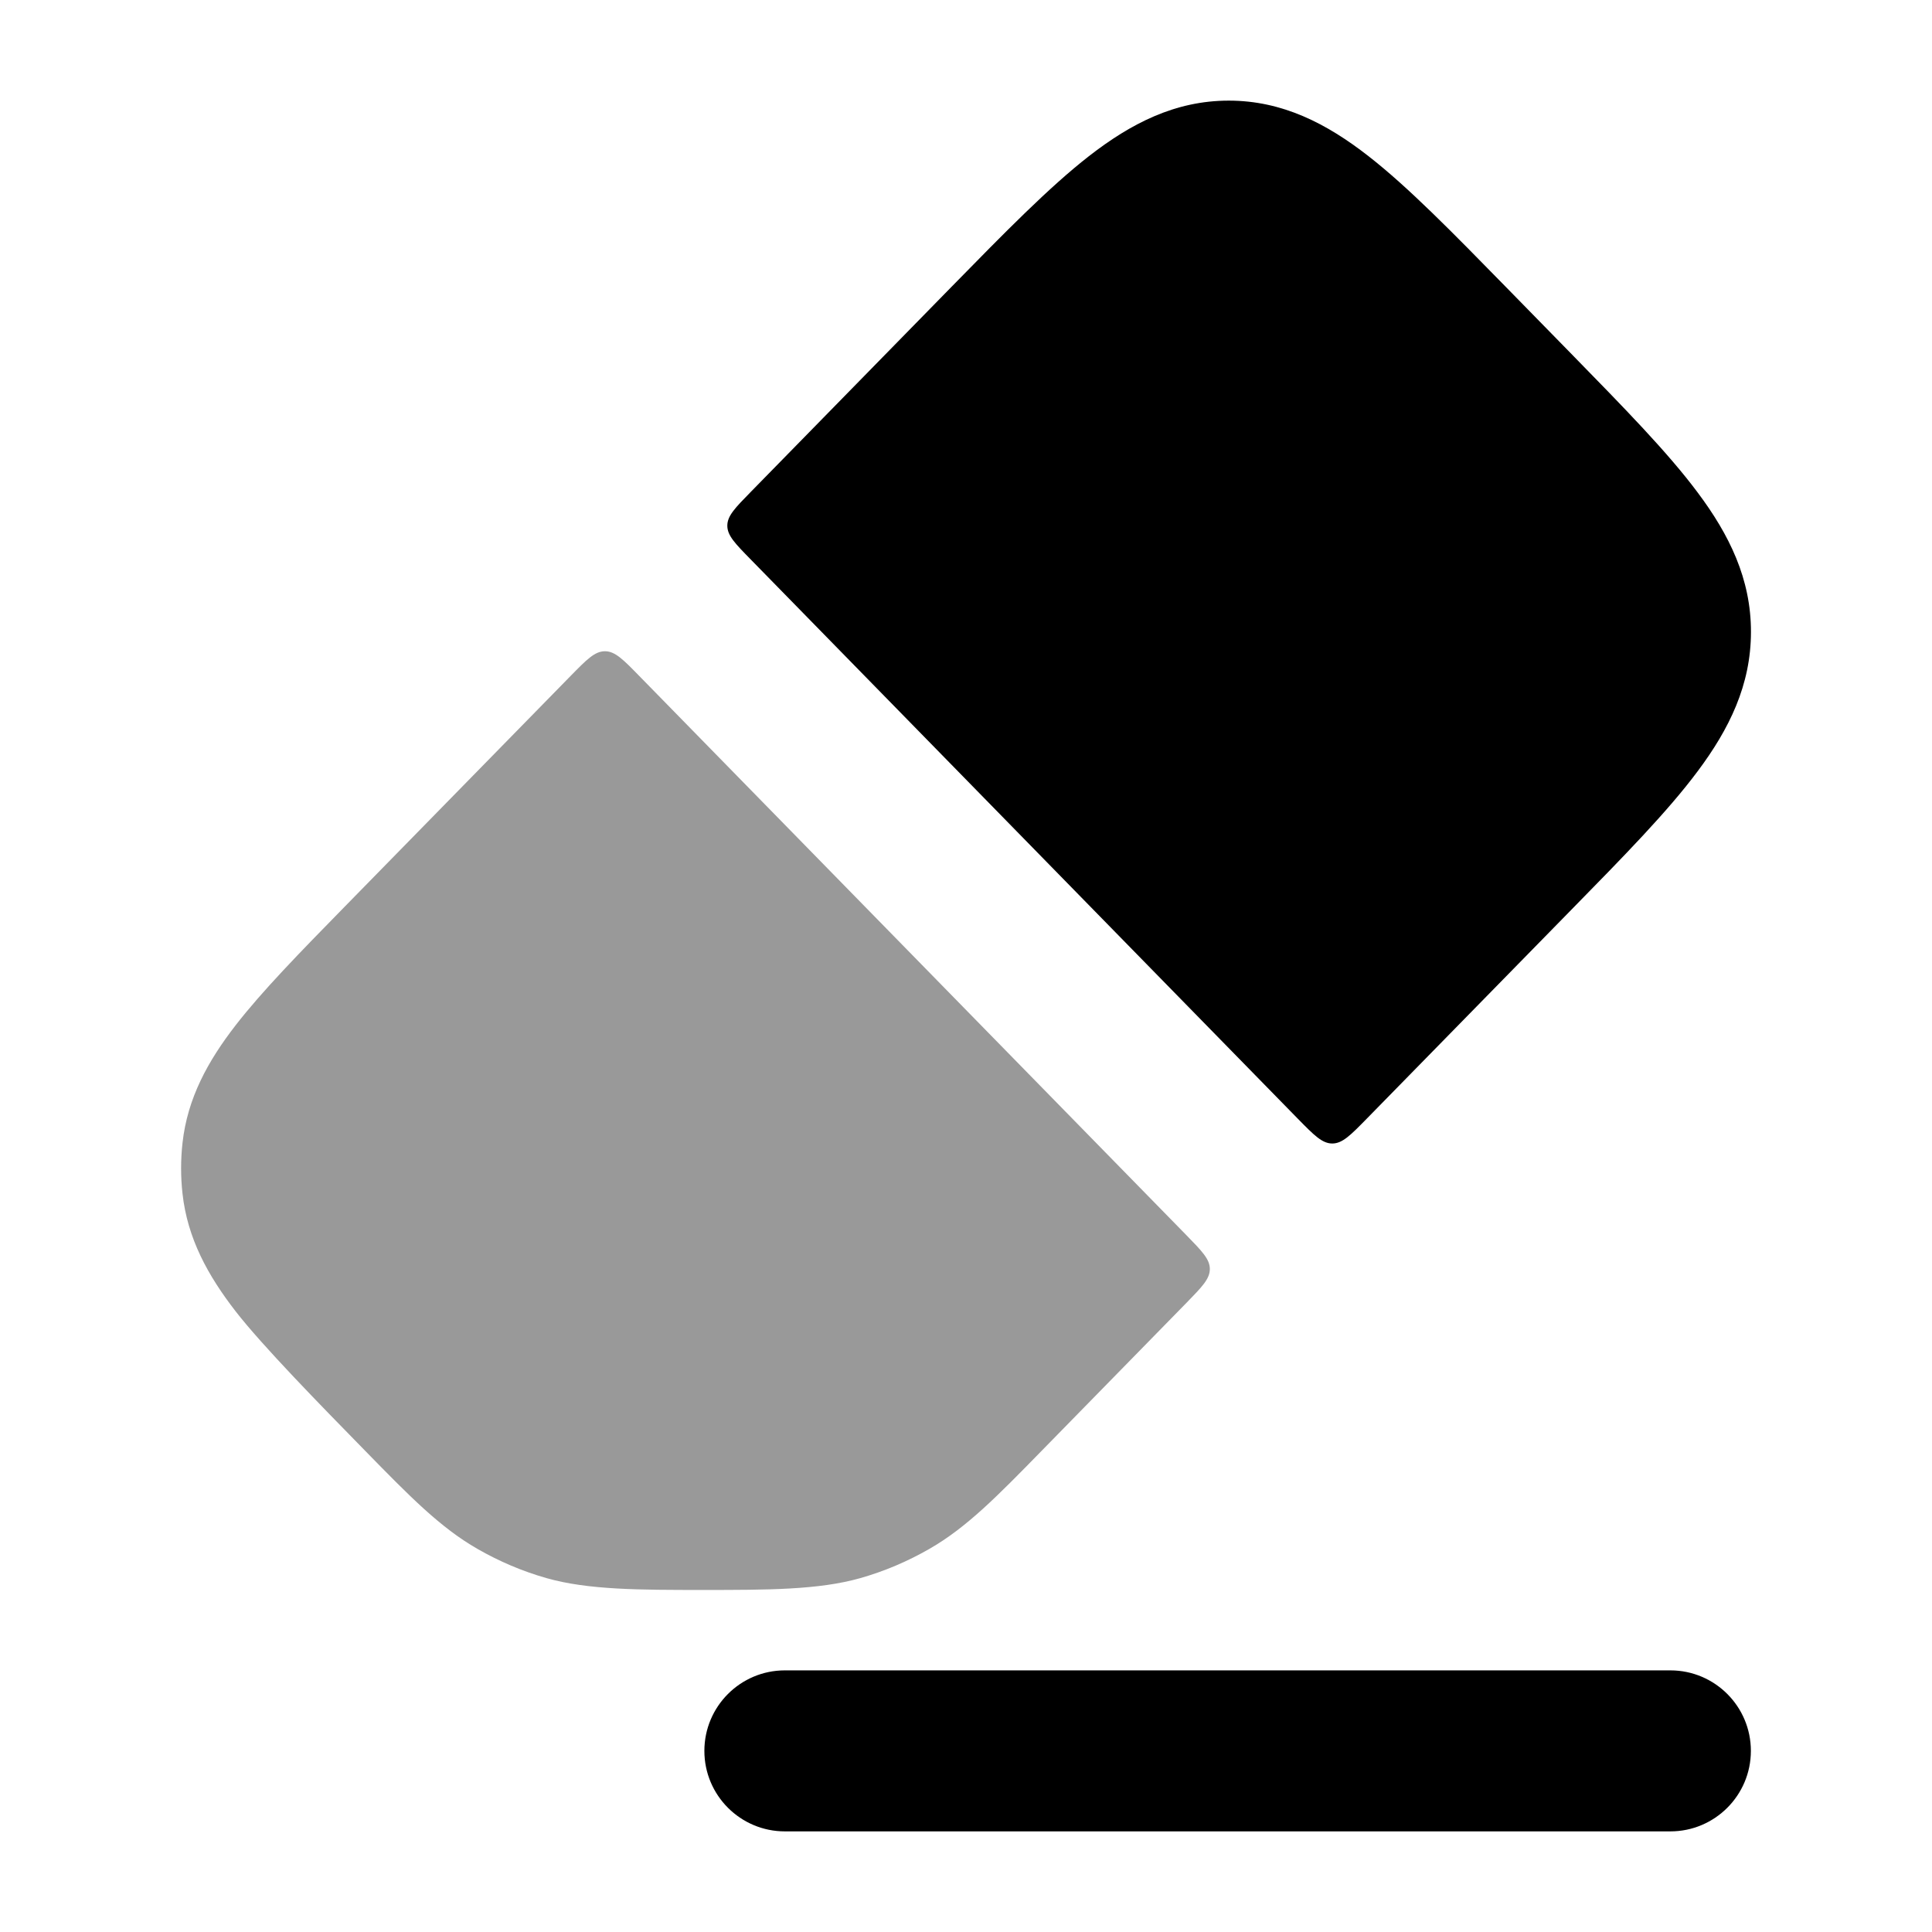 <svg width="24" height="24" viewBox="0 0 24 24" xmlns="http://www.w3.org/2000/svg">
<path d="M19.519 11.302C20.173 10.635 20.716 10.081 21.088 9.582C21.481 9.057 21.751 8.509 21.751 7.85C21.752 7.191 21.482 6.643 21.089 6.118C20.717 5.619 20.174 5.065 19.521 4.397L18.705 3.563C18.043 2.887 17.494 2.325 17 1.94C16.48 1.534 15.93 1.25 15.264 1.25C14.598 1.25 14.049 1.534 13.528 1.939C13.034 2.324 12.484 2.885 11.822 3.561L9.326 6.111C9.132 6.309 9.035 6.408 9.035 6.53C9.035 6.653 9.132 6.752 9.326 6.95L16.121 13.896C16.323 14.102 16.424 14.205 16.55 14.205C16.676 14.205 16.777 14.102 16.979 13.896L19.519 11.302Z" fill="currentColor"/>
<path opacity="0.4" d="M14.739 15.345C14.932 15.543 15.029 15.642 15.029 15.764C15.029 15.887 14.932 15.986 14.739 16.184L12.945 18.017C12.389 18.586 12.008 18.976 11.543 19.242C11.273 19.397 10.986 19.519 10.687 19.604C10.171 19.751 9.526 19.751 8.738 19.751C7.949 19.751 7.305 19.751 6.789 19.604C6.49 19.519 6.203 19.397 5.933 19.242C5.468 18.976 5.087 18.586 4.531 18.017C3.973 17.447 3.257 16.715 2.928 16.291C2.583 15.846 2.328 15.384 2.267 14.826C2.244 14.618 2.244 14.408 2.267 14.2C2.328 13.642 2.583 13.18 2.928 12.735C3.257 12.311 3.721 11.836 4.28 11.265L7.086 8.399C7.288 8.193 7.388 8.09 7.515 8.09C7.641 8.09 7.742 8.193 7.943 8.399L14.739 15.345Z" fill="currentColor"/>
<path fill-rule="evenodd" clip-rule="evenodd" d="M8.75 21.75C8.75 21.198 9.198 20.75 9.75 20.75L20.75 20.75C21.302 20.75 21.75 21.198 21.75 21.75C21.75 22.302 21.302 22.75 20.75 22.75L9.75 22.75C9.198 22.75 8.75 22.302 8.75 21.75Z" fill="currentColor"/>
</svg>
